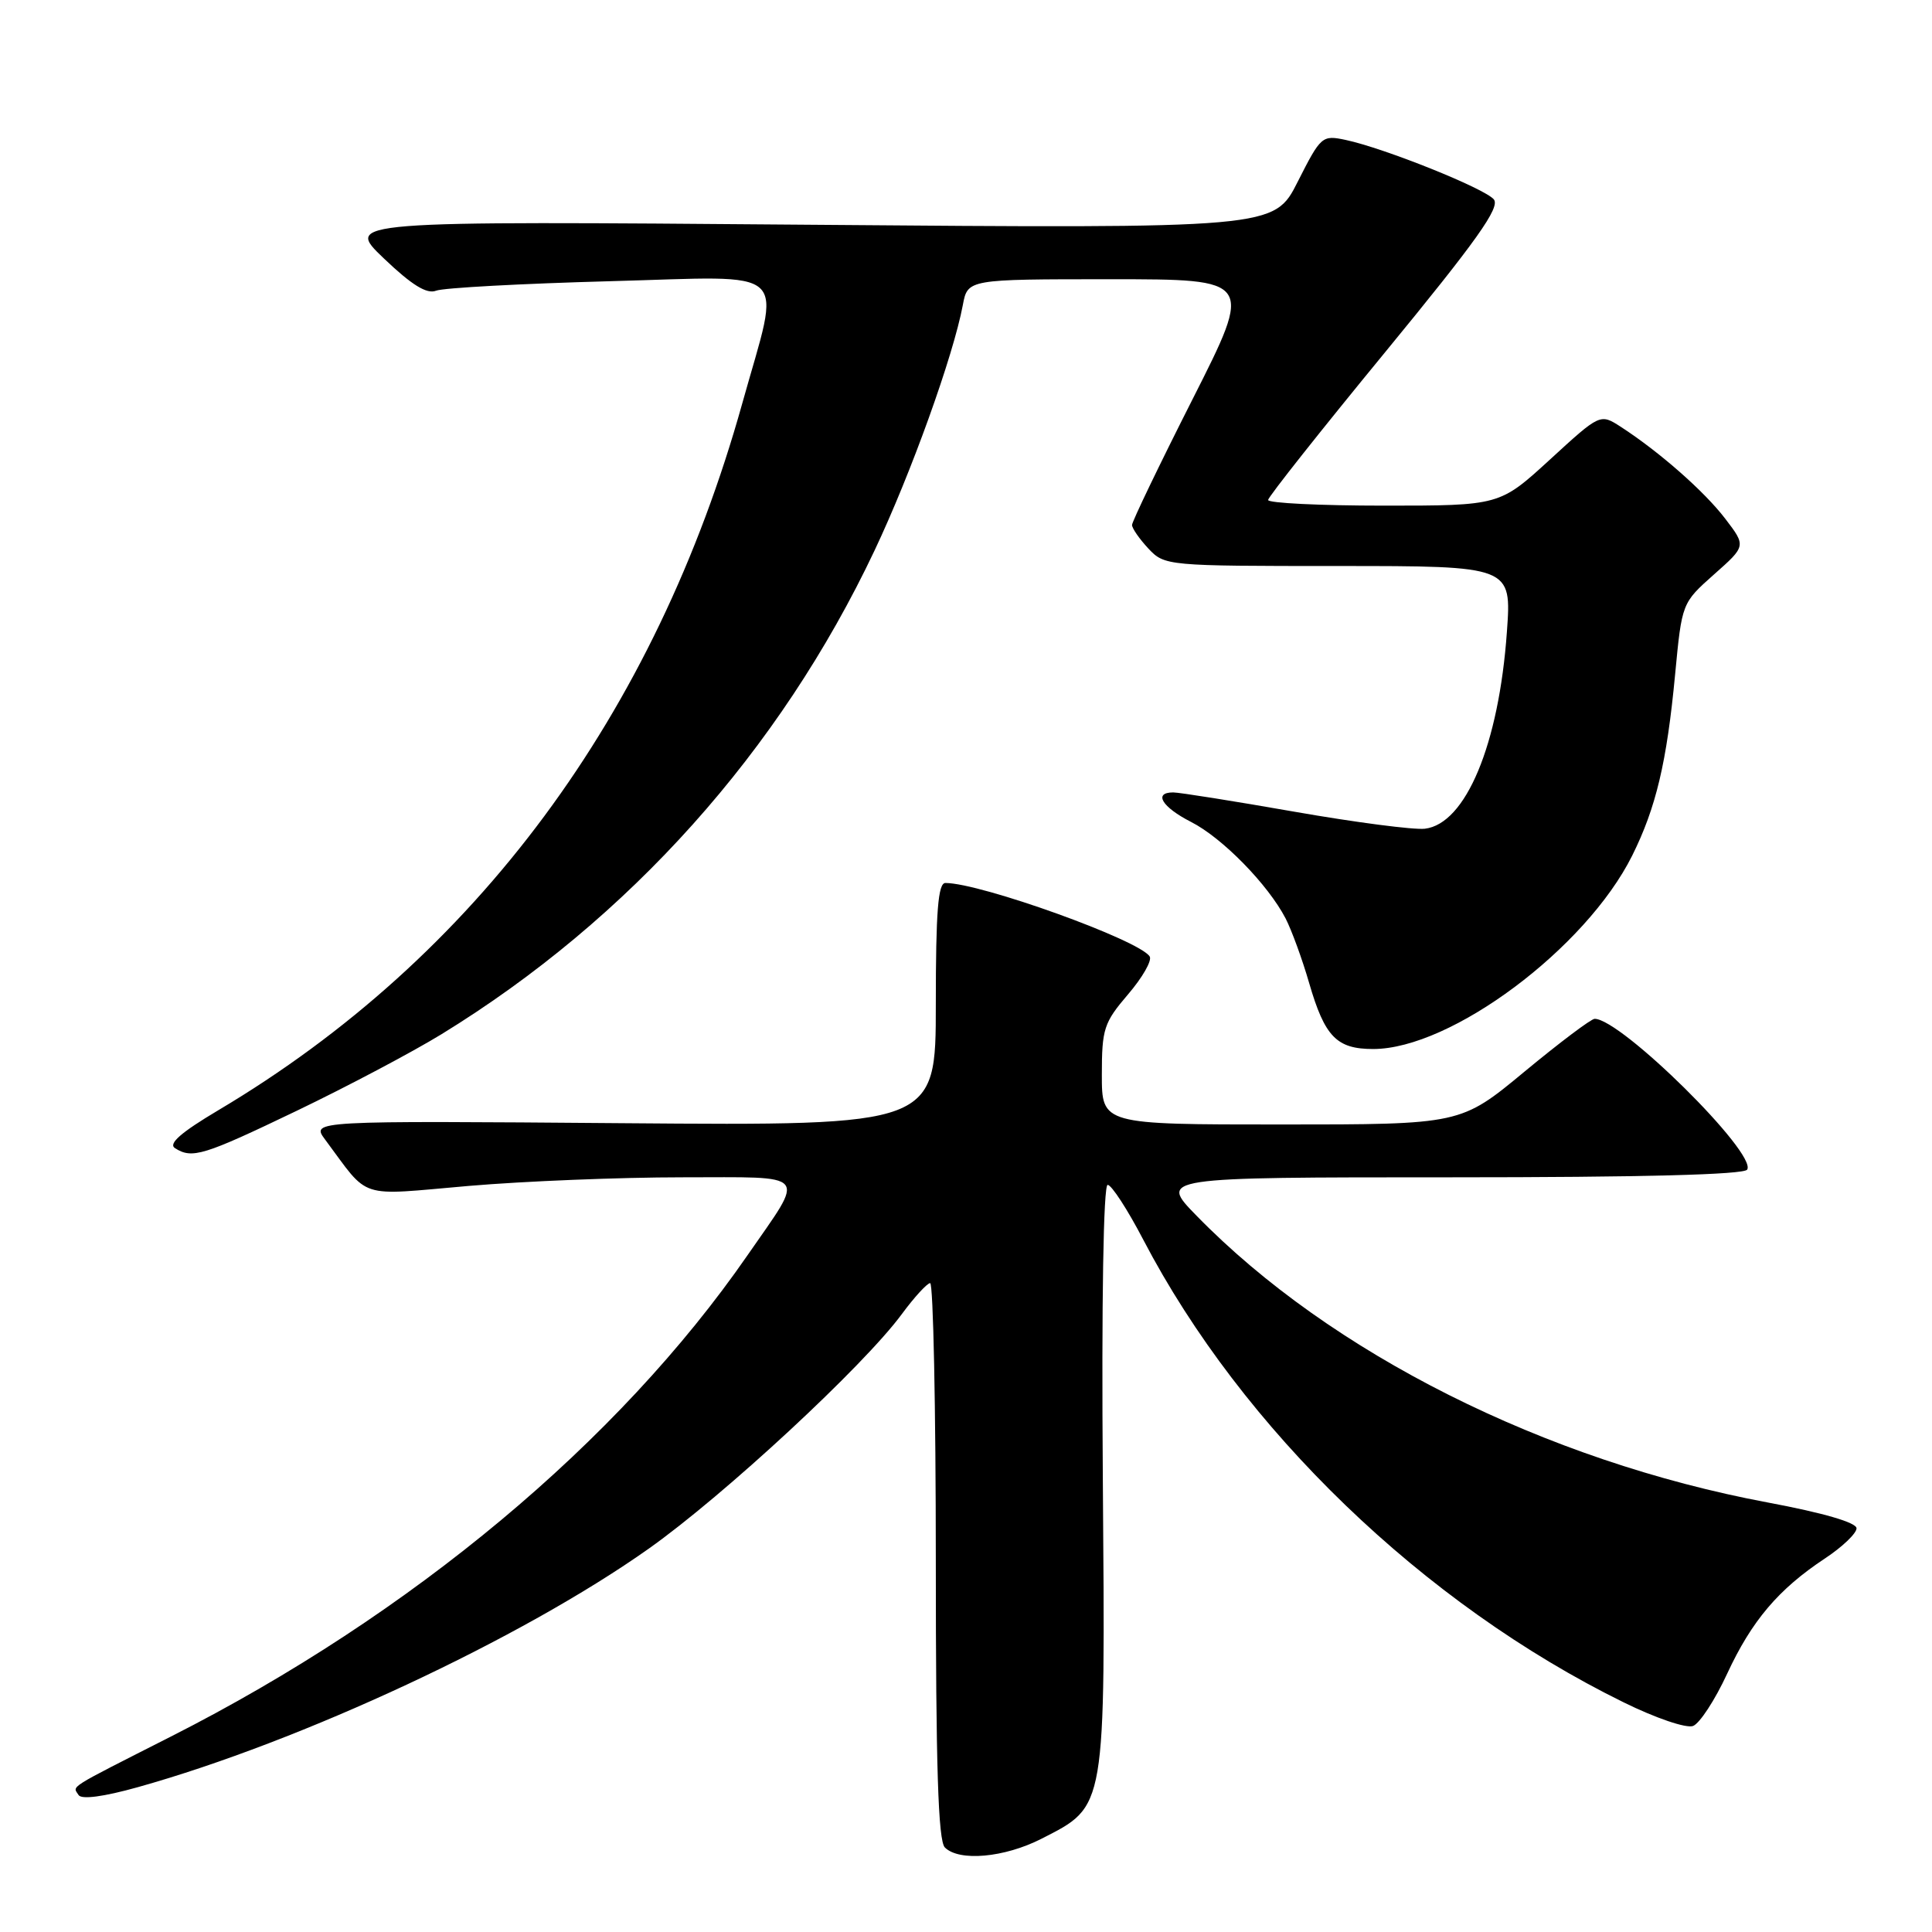 <?xml version="1.0" encoding="UTF-8" standalone="no"?>
<!DOCTYPE svg PUBLIC "-//W3C//DTD SVG 1.1//EN" "http://www.w3.org/Graphics/SVG/1.1/DTD/svg11.dtd" >
<svg xmlns="http://www.w3.org/2000/svg" xmlns:xlink="http://www.w3.org/1999/xlink" version="1.1" viewBox="0 0 256 256">
 <g >
 <path fill="currentColor"
d=" M 137.99 243.65 C 146.61 239.24 146.46 240.09 146.13 195.80 C 145.95 172.38 146.21 157.00 146.77 157.00 C 147.28 157.00 149.40 160.26 151.48 164.25 C 164.60 189.39 188.62 212.53 215.12 225.56 C 219.40 227.67 223.45 229.04 224.34 228.70 C 225.22 228.36 227.25 225.25 228.85 221.79 C 232.11 214.76 235.65 210.58 241.82 206.50 C 244.12 204.98 246.00 203.18 246.00 202.51 C 246.00 201.75 241.63 200.47 234.25 199.09 C 204.75 193.57 176.30 179.29 158.54 161.08 C 153.58 156.00 153.58 156.00 192.23 156.00 C 217.51 156.00 231.10 155.65 231.51 154.98 C 232.84 152.83 214.80 135.00 211.30 135.00 C 210.83 135.00 206.65 138.15 202.00 142.00 C 193.55 149.00 193.55 149.00 169.77 149.00 C 146.00 149.00 146.00 149.00 146.00 142.41 C 146.00 136.33 146.27 135.50 149.47 131.76 C 151.38 129.53 152.67 127.28 152.34 126.74 C 151.00 124.58 129.95 117.00 125.27 117.00 C 124.30 117.00 124.00 120.75 124.00 133.08 C 124.00 149.16 124.00 149.16 82.61 148.83 C 41.22 148.50 41.22 148.50 43.08 151.00 C 49.07 159.04 47.18 158.43 62.12 157.14 C 69.48 156.51 82.19 156.00 90.36 156.00 C 107.49 156.00 106.78 155.16 99.04 166.34 C 81.92 191.08 54.54 213.93 22.67 230.09 C 8.63 237.22 9.63 236.59 10.41 237.85 C 10.79 238.47 13.73 238.08 18.26 236.81 C 39.98 230.73 69.08 217.15 85.97 205.20 C 95.94 198.14 114.43 181.01 119.50 174.12 C 121.15 171.88 122.84 170.04 123.25 170.02 C 123.66 170.01 124.00 186.56 124.00 206.80 C 124.00 234.09 124.31 243.91 125.20 244.80 C 127.09 246.69 133.09 246.15 137.99 243.65 Z  M 39.35 147.17 C 46.03 143.96 54.65 139.40 58.50 137.04 C 83.38 121.77 103.30 99.52 115.87 72.97 C 120.73 62.70 126.31 47.17 127.58 40.42 C 128.22 37.00 128.22 37.00 147.14 37.00 C 166.06 37.00 166.06 37.00 158.03 52.88 C 153.61 61.61 150.00 69.12 150.00 69.56 C 150.00 70.01 150.98 71.41 152.17 72.69 C 154.32 74.97 154.60 75.00 177.32 75.00 C 200.30 75.00 200.30 75.00 199.67 83.75 C 198.61 98.65 194.22 109.17 188.80 109.81 C 187.36 109.98 179.59 108.97 171.54 107.56 C 163.50 106.15 156.26 105.00 155.46 105.00 C 152.79 105.00 153.96 106.94 157.82 108.91 C 161.97 111.02 168.02 117.21 170.35 121.70 C 171.15 123.26 172.56 127.11 173.47 130.26 C 175.54 137.38 177.11 139.00 181.95 139.00 C 192.28 139.00 210.14 125.66 216.27 113.38 C 219.43 107.03 220.86 101.02 221.96 89.38 C 222.86 79.90 222.86 79.90 227.11 76.12 C 231.37 72.35 231.37 72.35 228.61 68.74 C 225.85 65.12 219.89 59.88 214.77 56.56 C 212.03 54.79 212.03 54.79 205.37 60.90 C 198.71 67.00 198.71 67.00 183.36 67.00 C 174.91 67.00 168.01 66.66 168.03 66.25 C 168.05 65.84 175.04 57.01 183.56 46.64 C 195.71 31.84 198.81 27.48 197.94 26.42 C 196.72 24.96 183.46 19.64 178.30 18.54 C 175.18 17.88 175.02 18.03 171.96 24.07 C 168.83 30.28 168.83 30.28 107.25 29.78 C 45.67 29.28 45.67 29.28 50.86 34.24 C 54.57 37.78 56.55 39.00 57.78 38.52 C 58.72 38.14 69.13 37.58 80.89 37.26 C 105.28 36.61 103.51 34.97 98.36 53.43 C 86.83 94.74 63.03 126.85 28.93 147.11 C 23.97 150.06 22.26 151.55 23.19 152.14 C 25.47 153.58 26.92 153.14 39.35 147.17 Z "/>
</g>
</svg>